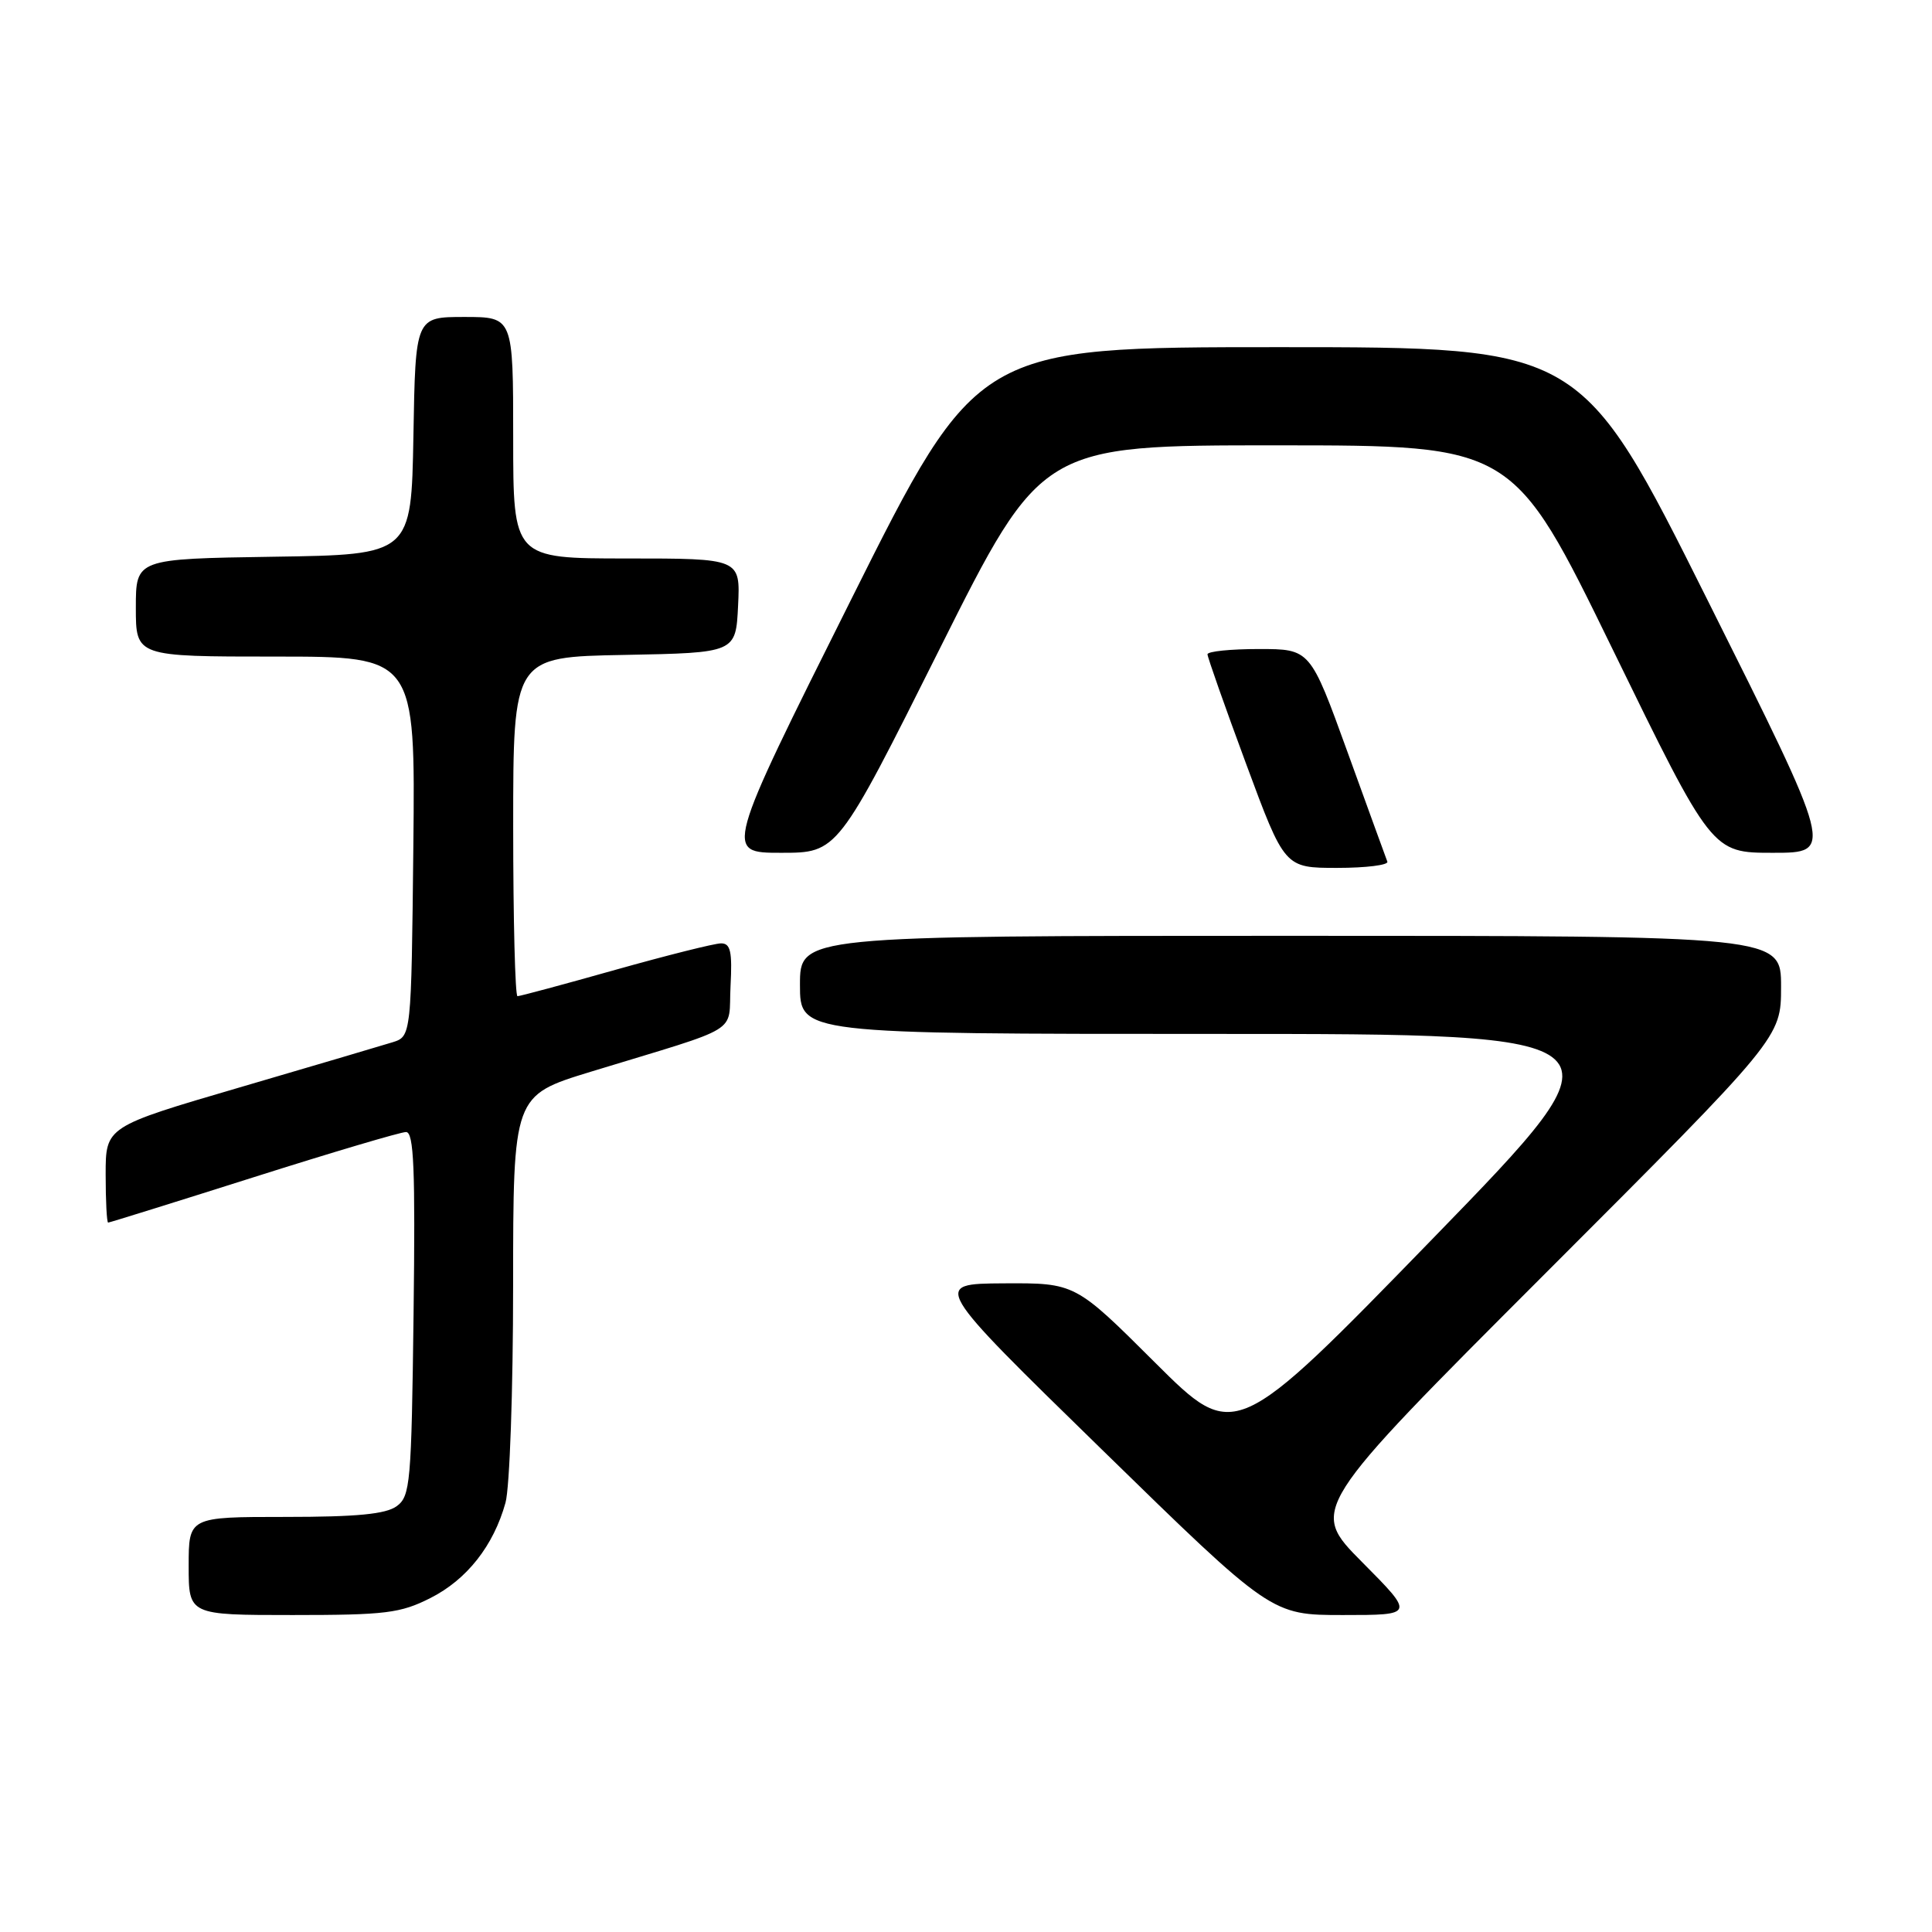 <?xml version="1.0" encoding="UTF-8" standalone="no"?>
<!DOCTYPE svg PUBLIC "-//W3C//DTD SVG 1.1//EN" "http://www.w3.org/Graphics/SVG/1.1/DTD/svg11.dtd" >
<svg xmlns="http://www.w3.org/2000/svg" xmlns:xlink="http://www.w3.org/1999/xlink" version="1.1" viewBox="0 0 256 256">
 <g >
 <path fill="currentColor"
d=" M 57.03 211.75 C 61.86 209.31 65.40 204.82 66.98 199.12 C 67.54 197.13 67.99 184.17 67.99 170.33 C 68.00 145.16 68.00 145.16 78.25 142.02 C 98.68 135.78 96.46 137.14 96.80 130.67 C 97.04 126.08 96.80 125.00 95.55 125.00 C 94.69 125.00 88.40 126.58 81.57 128.50 C 74.74 130.43 68.89 132.00 68.57 132.00 C 68.26 132.00 68.00 121.89 68.00 109.53 C 68.00 87.05 68.00 87.05 82.75 86.78 C 97.50 86.50 97.50 86.50 97.80 80.25 C 98.10 74.00 98.10 74.00 83.05 74.00 C 68.00 74.00 68.00 74.00 68.00 58.00 C 68.00 42.00 68.00 42.00 61.53 42.00 C 55.05 42.00 55.05 42.00 54.78 57.75 C 54.50 73.50 54.50 73.50 36.25 73.77 C 18.00 74.05 18.00 74.05 18.00 80.52 C 18.00 87.00 18.00 87.00 36.52 87.00 C 55.03 87.00 55.03 87.00 54.77 112.17 C 54.50 137.33 54.50 137.33 52.00 138.11 C 50.62 138.54 41.51 141.23 31.75 144.09 C 14.00 149.29 14.00 149.29 14.00 155.64 C 14.00 159.14 14.15 162.00 14.33 162.00 C 14.51 162.00 23.17 159.30 33.58 156.00 C 43.98 152.70 53.09 150.00 53.80 150.00 C 54.84 150.00 55.04 154.83 54.80 174.08 C 54.52 196.58 54.37 198.26 52.56 199.58 C 51.12 200.63 47.29 201.00 37.81 201.00 C 25.00 201.00 25.00 201.00 25.00 207.50 C 25.00 214.00 25.00 214.00 38.79 214.00 C 51.10 214.00 53.05 213.76 57.03 211.75 Z  M 180.49 206.99 C 173.53 199.98 173.53 199.98 204.77 168.73 C 236.00 137.49 236.00 137.49 236.00 130.74 C 236.00 124.00 236.00 124.00 171.00 124.00 C 106.00 124.00 106.00 124.00 106.00 130.50 C 106.00 137.00 106.00 137.00 161.10 137.00 C 216.21 137.00 216.21 137.00 189.92 164.05 C 163.63 191.09 163.63 191.09 153.05 180.55 C 142.47 170.00 142.47 170.00 132.98 170.05 C 123.50 170.11 123.50 170.11 145.98 192.05 C 168.46 214.00 168.46 214.00 177.95 214.00 C 187.45 214.00 187.45 214.00 180.49 206.99 Z  M 183.83 114.17 C 183.65 113.71 181.28 107.18 178.56 99.67 C 173.61 86.00 173.61 86.00 166.81 86.00 C 163.06 86.00 160.00 86.31 160.00 86.70 C 160.00 87.08 162.30 93.61 165.11 101.20 C 170.22 115.00 170.22 115.00 177.19 115.00 C 181.03 115.00 184.02 114.62 183.83 114.17 Z  M 124.50 86.00 C 138.01 59.00 138.01 59.00 169.25 59.01 C 200.50 59.01 200.50 59.01 213.67 86.01 C 226.84 113.00 226.84 113.00 234.92 113.00 C 243.00 113.00 243.00 113.00 226.25 79.50 C 209.51 46.00 209.51 46.00 169.50 46.00 C 129.49 46.00 129.49 46.00 112.75 79.50 C 96.00 113.00 96.00 113.00 103.50 113.00 C 110.99 113.00 110.99 113.00 124.50 86.00 Z "/>
</g>
</svg>